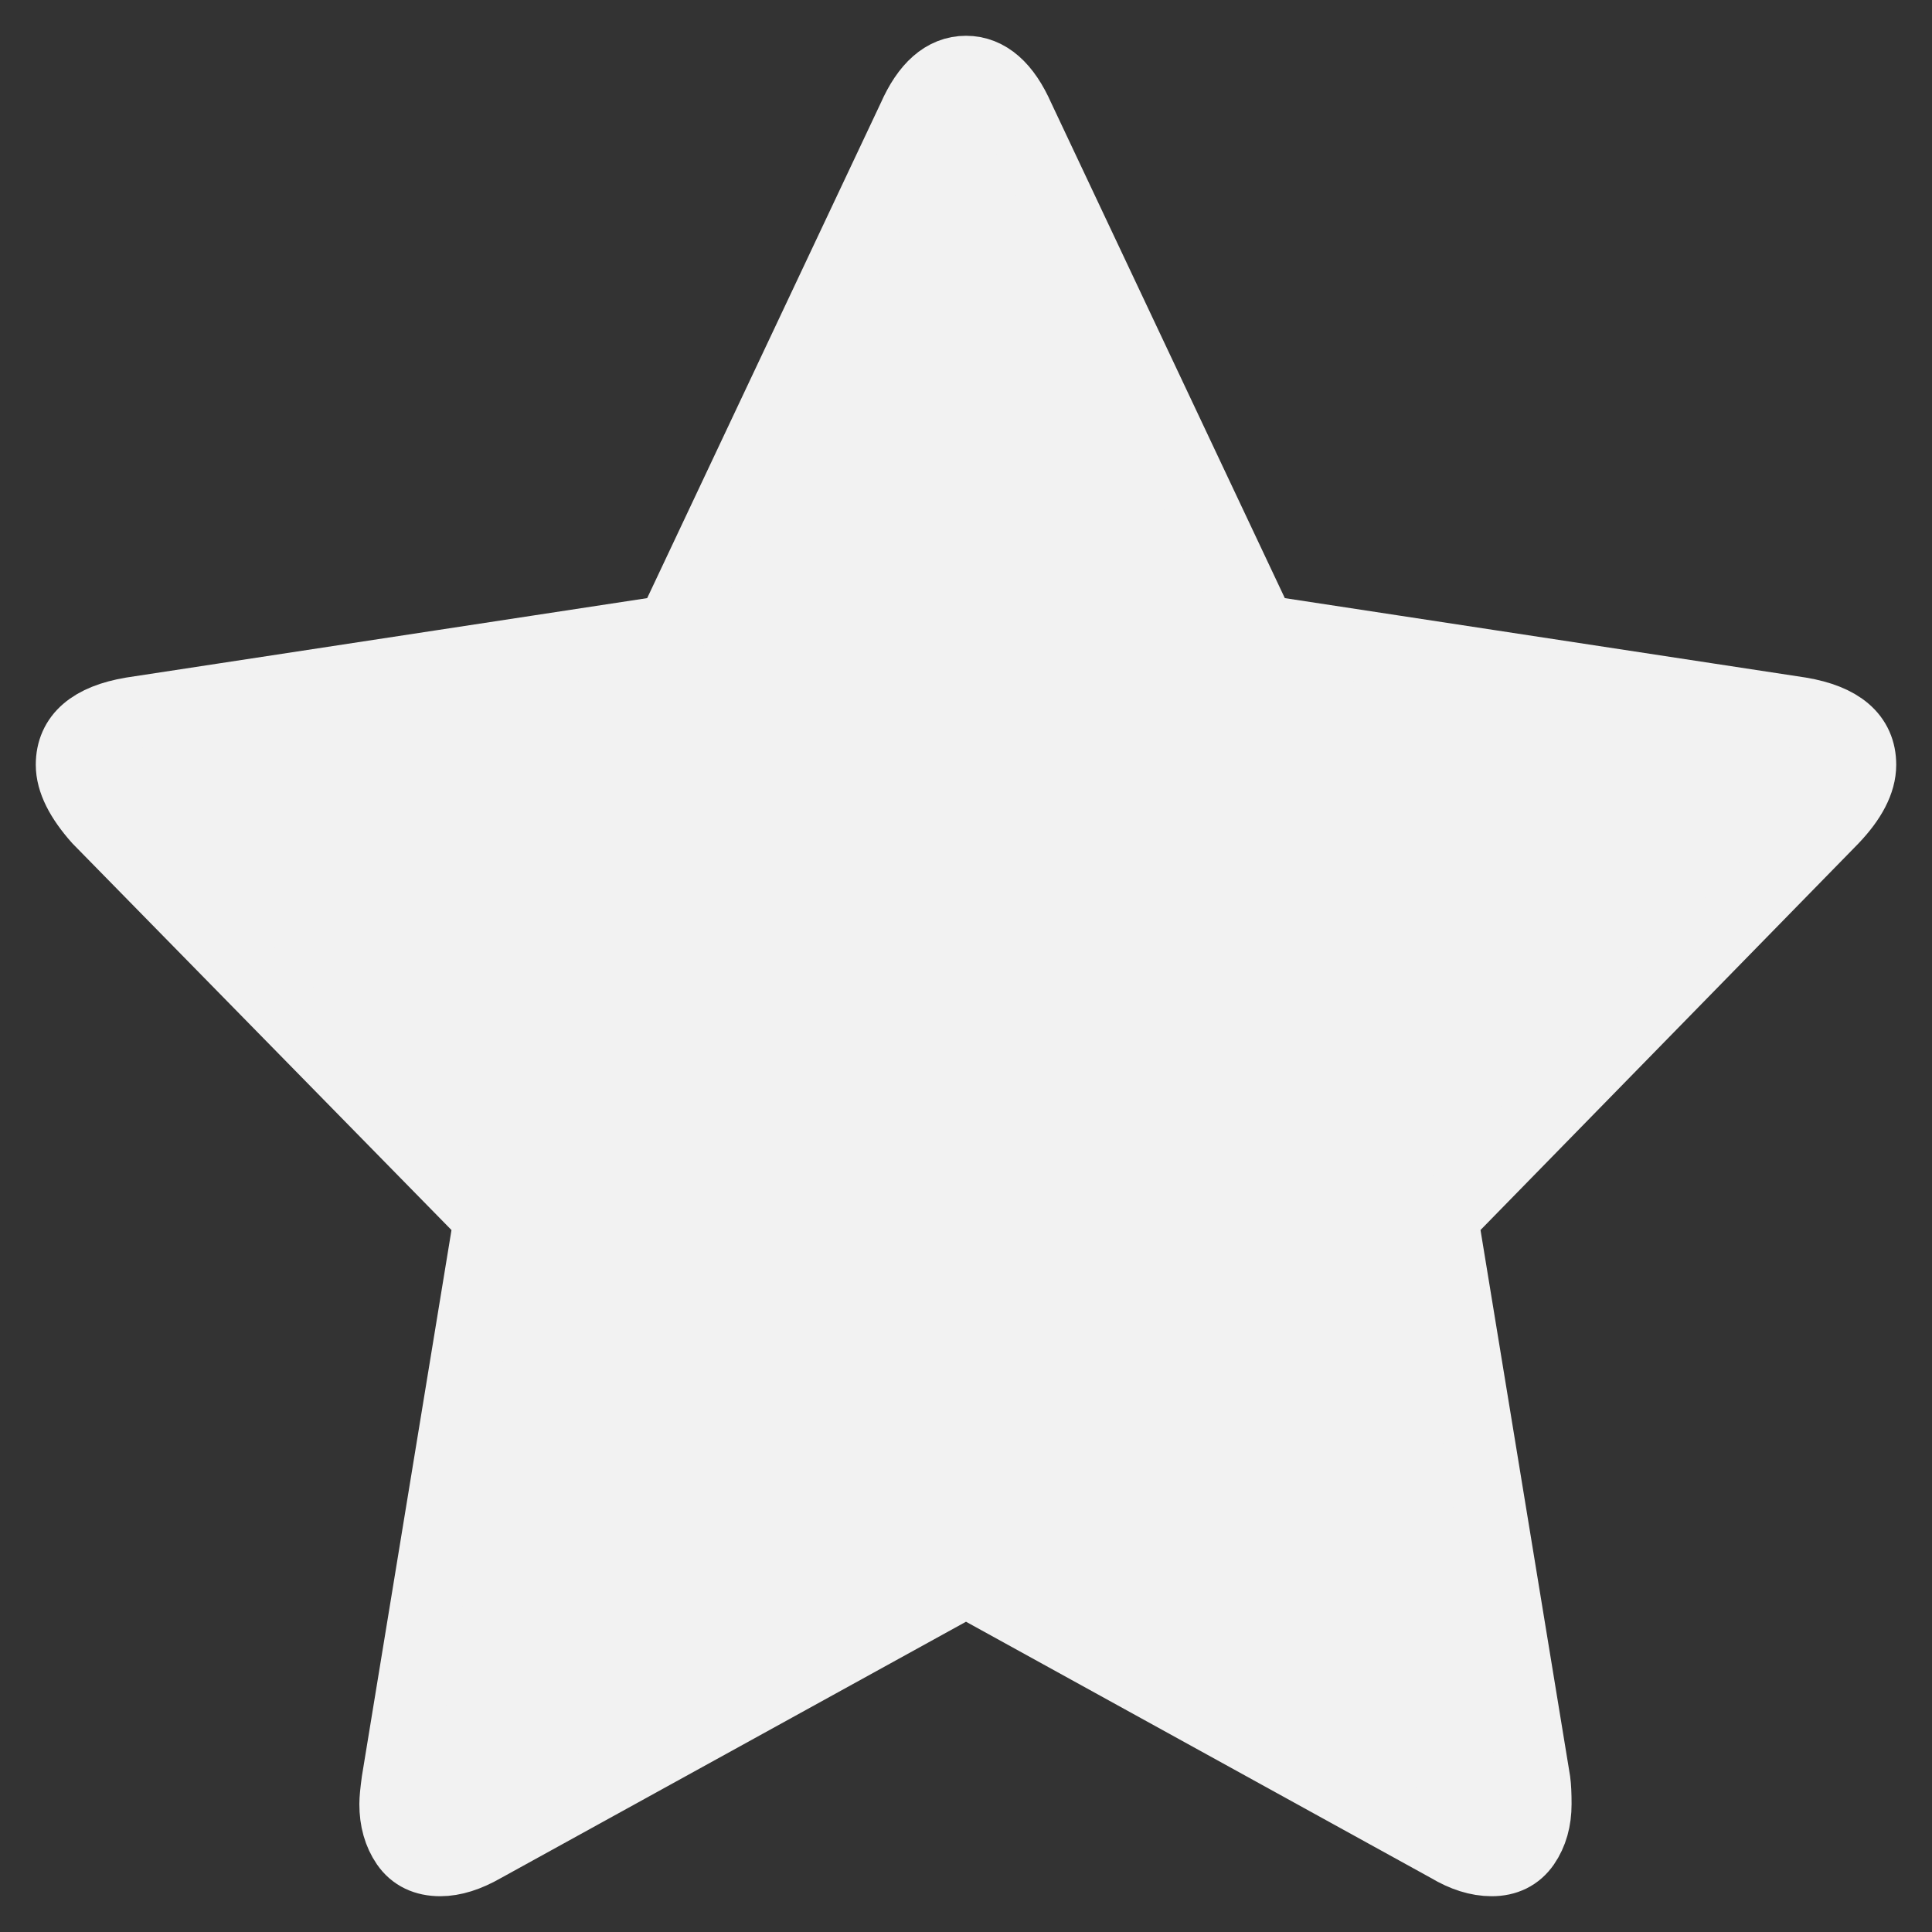 <svg width="27px" height="27px" viewBox="0 0 27 27" version="1.1" xmlns="http://www.w3.org/2000/svg" xmlns:xlink="http://www.w3.org/1999/xlink">
    <rect x="0" y="0" width="27" height="27" fill="#333333" stroke="none"/>
    <!-- Generator: Sketch 46.1 (44463) - http://www.bohemiancoding.com/sketch -->
    <desc>Created with Sketch.</desc>
    <defs></defs>
    <g id="Page-1" stroke="none" stroke-width="1" fill="none" fill-rule="evenodd">
        <g id="03-评分模块---未选中" transform="translate(-887, -603)" stroke="#F2F2F2" fill="#F2F2F2">
            <g id="Group" transform="translate(801, 434)">
                <g id="Group-5" transform="translate(1, 170)">
                    <path d="M111,9.688 C111,9.919 110.87,10.171 110.609,10.444 L105.156,16.021 L106.448,23.897 C106.458,23.971 106.463,24.076 106.463,24.212 C106.463,24.433 106.41,24.619 106.305,24.772 C106.2,24.924 106.047,25 105.847,25 C105.656,25 105.456,24.937 105.246,24.811 L98.5,21.093 L91.754,24.811 C91.534,24.937 91.334,25 91.153,25 C90.943,25 90.785,24.924 90.68,24.772 C90.575,24.619 90.522,24.433 90.522,24.212 C90.522,24.149 90.532,24.044 90.552,23.897 L91.844,16.021 L86.376,10.444 C86.125,10.161 86,9.909 86,9.688 C86,9.3 86.28,9.058 86.841,8.963 L94.383,7.813 L97.764,0.646 C97.954,0.215 98.2,0 98.5,0 C98.8,0 99.046,0.215 99.236,0.646 L102.617,7.813 L110.159,8.963 C110.72,9.058 111,9.3 111,9.688 Z" id="Page-1"></path>
                </g>
            </g>
        </g>
    </g>
</svg>